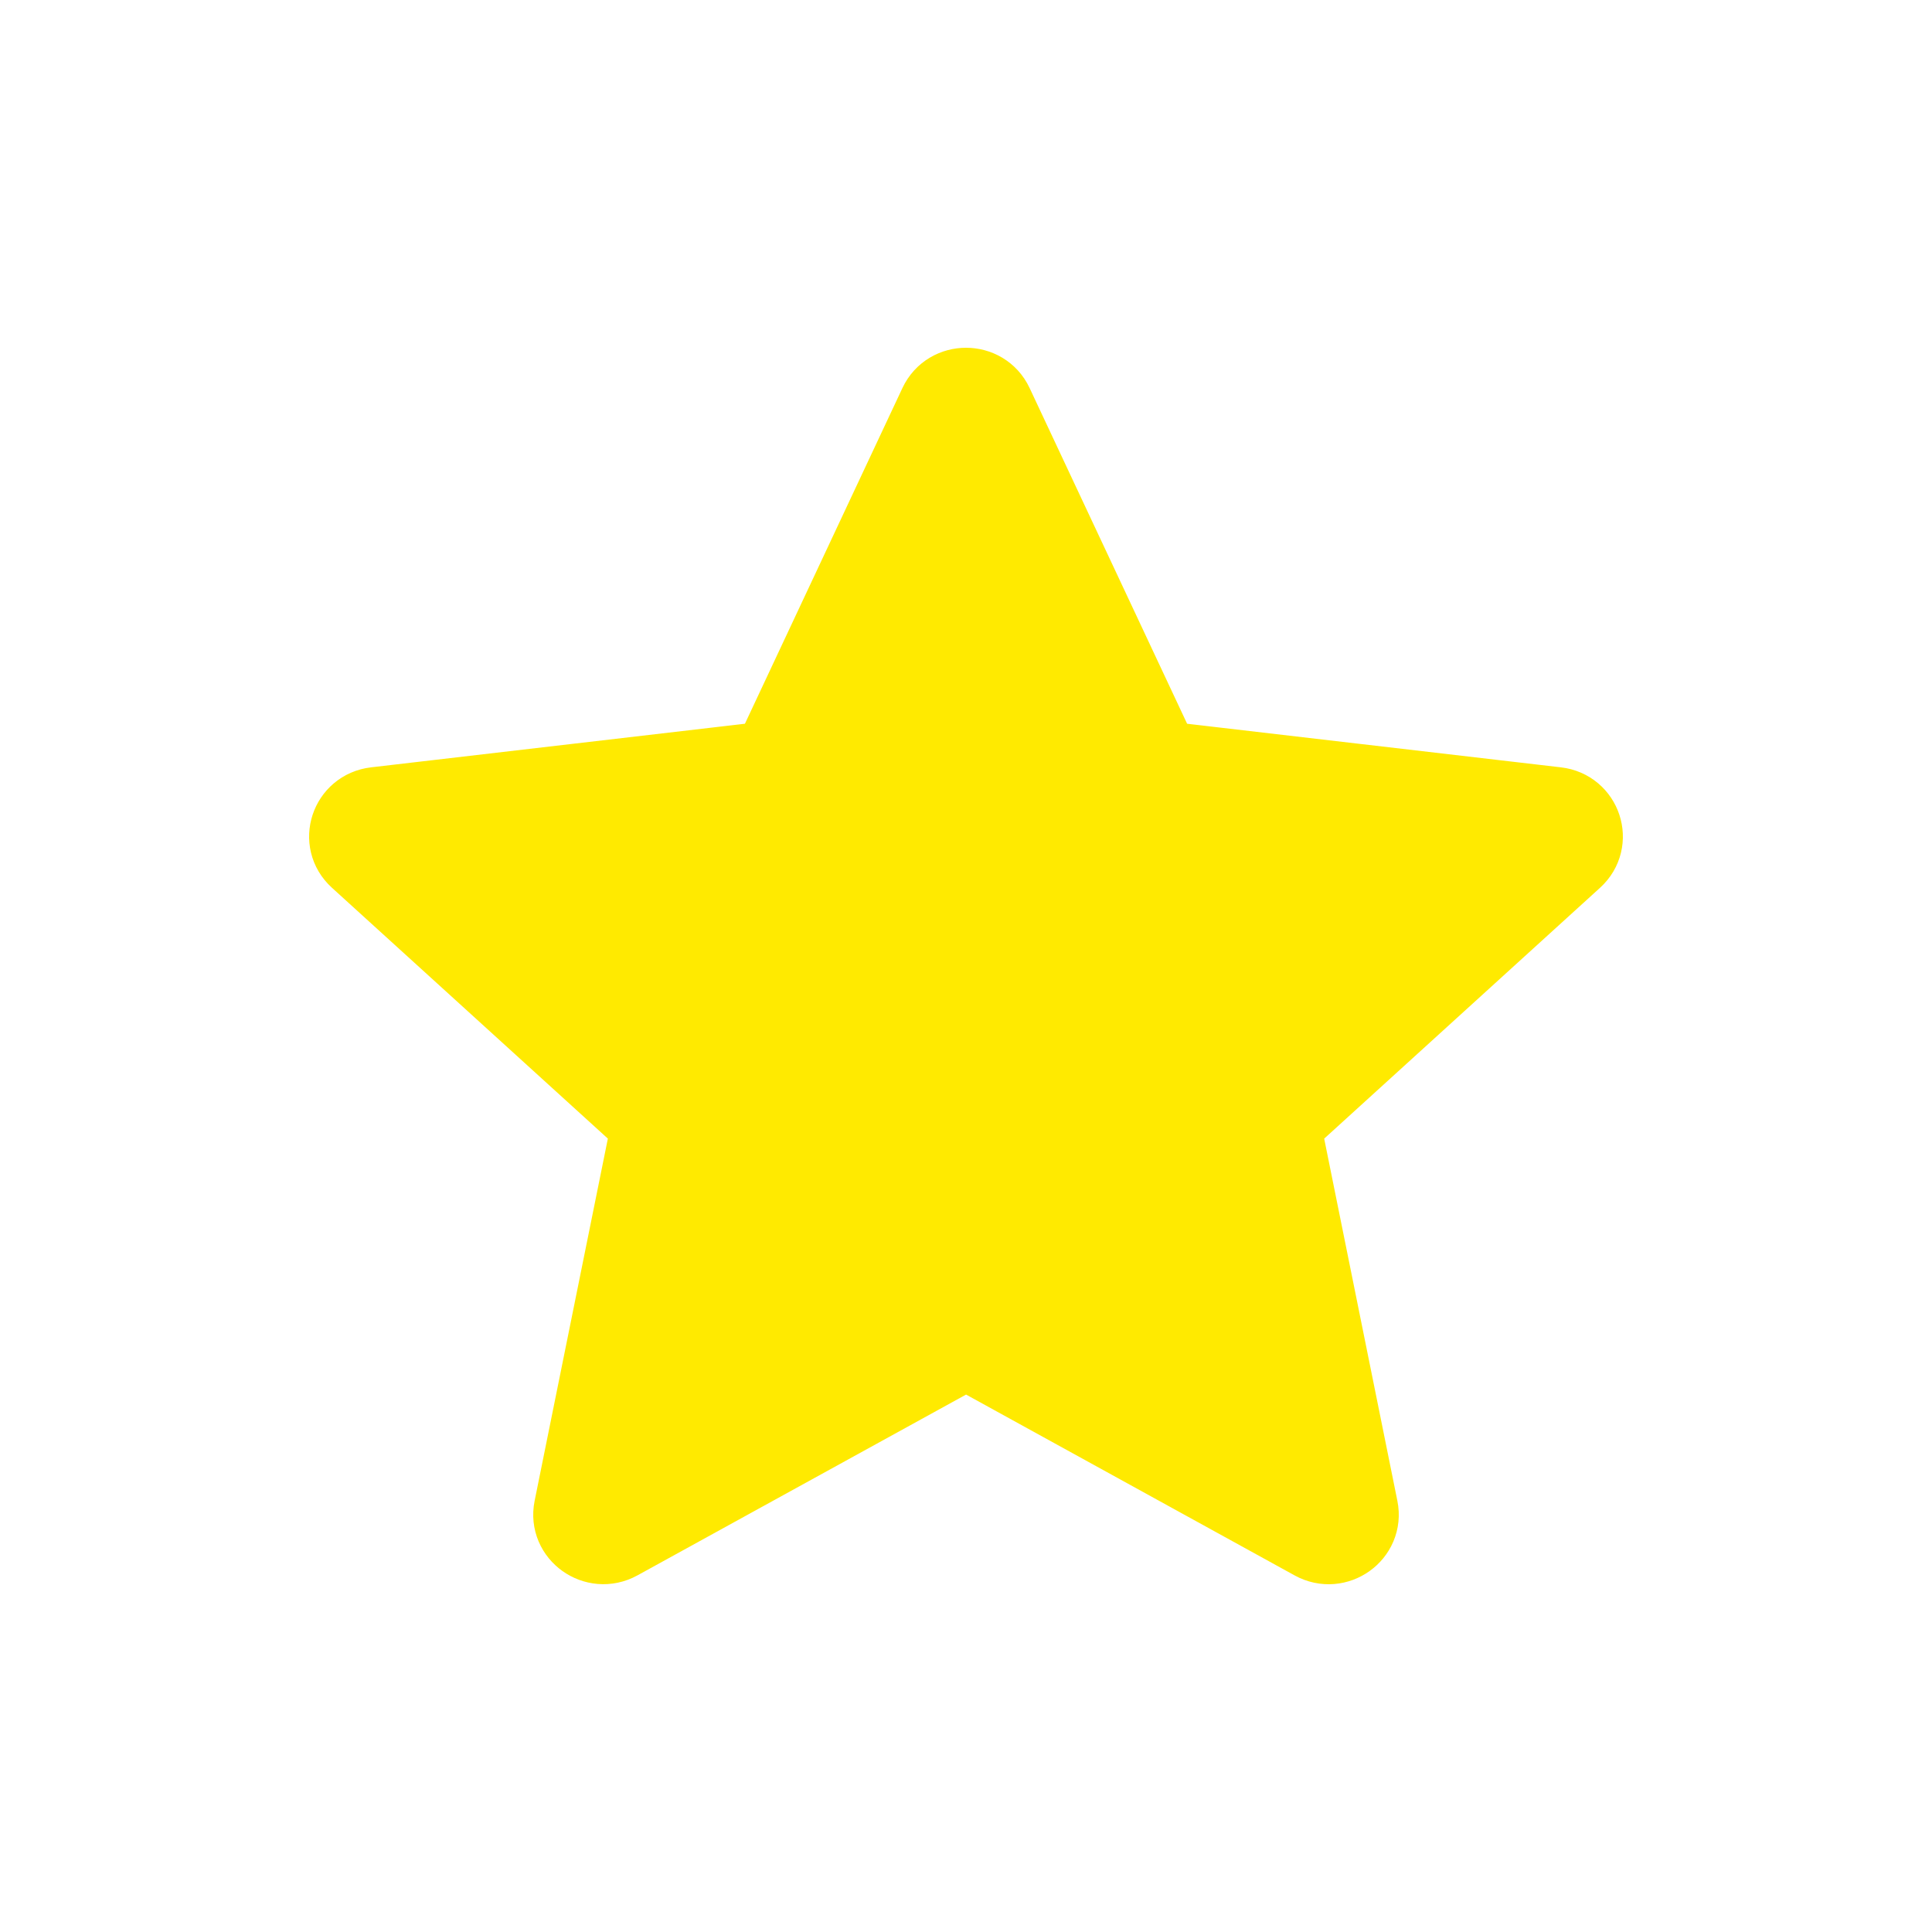 <svg width="50" height="50" viewBox="0 0 50 50" fill="none" xmlns="http://www.w3.org/2000/svg">
<path d="M9.262 22.234C8.752 21.771 9.029 20.932 9.719 20.852L19.494 19.712C19.776 19.679 20.02 19.506 20.138 19.253L24.261 10.465C24.552 9.845 25.449 9.845 25.74 10.465L29.863 19.253C29.982 19.506 30.224 19.68 30.506 19.712L40.281 20.852C40.971 20.932 41.248 21.771 40.737 22.235L33.511 28.806C33.303 28.995 33.211 29.276 33.266 29.549L35.184 39.041C35.319 39.711 34.594 40.23 33.988 39.896L25.398 35.168C25.151 35.032 24.851 35.033 24.604 35.169L16.014 39.895C15.408 40.228 14.681 39.711 14.816 39.041L16.735 29.549C16.79 29.276 16.697 28.994 16.49 28.805L9.262 22.234Z" fill="#FFEA00" stroke="#FFEA00" stroke-width="2" stroke-linecap="round" stroke-linejoin="round"/>
</svg>
